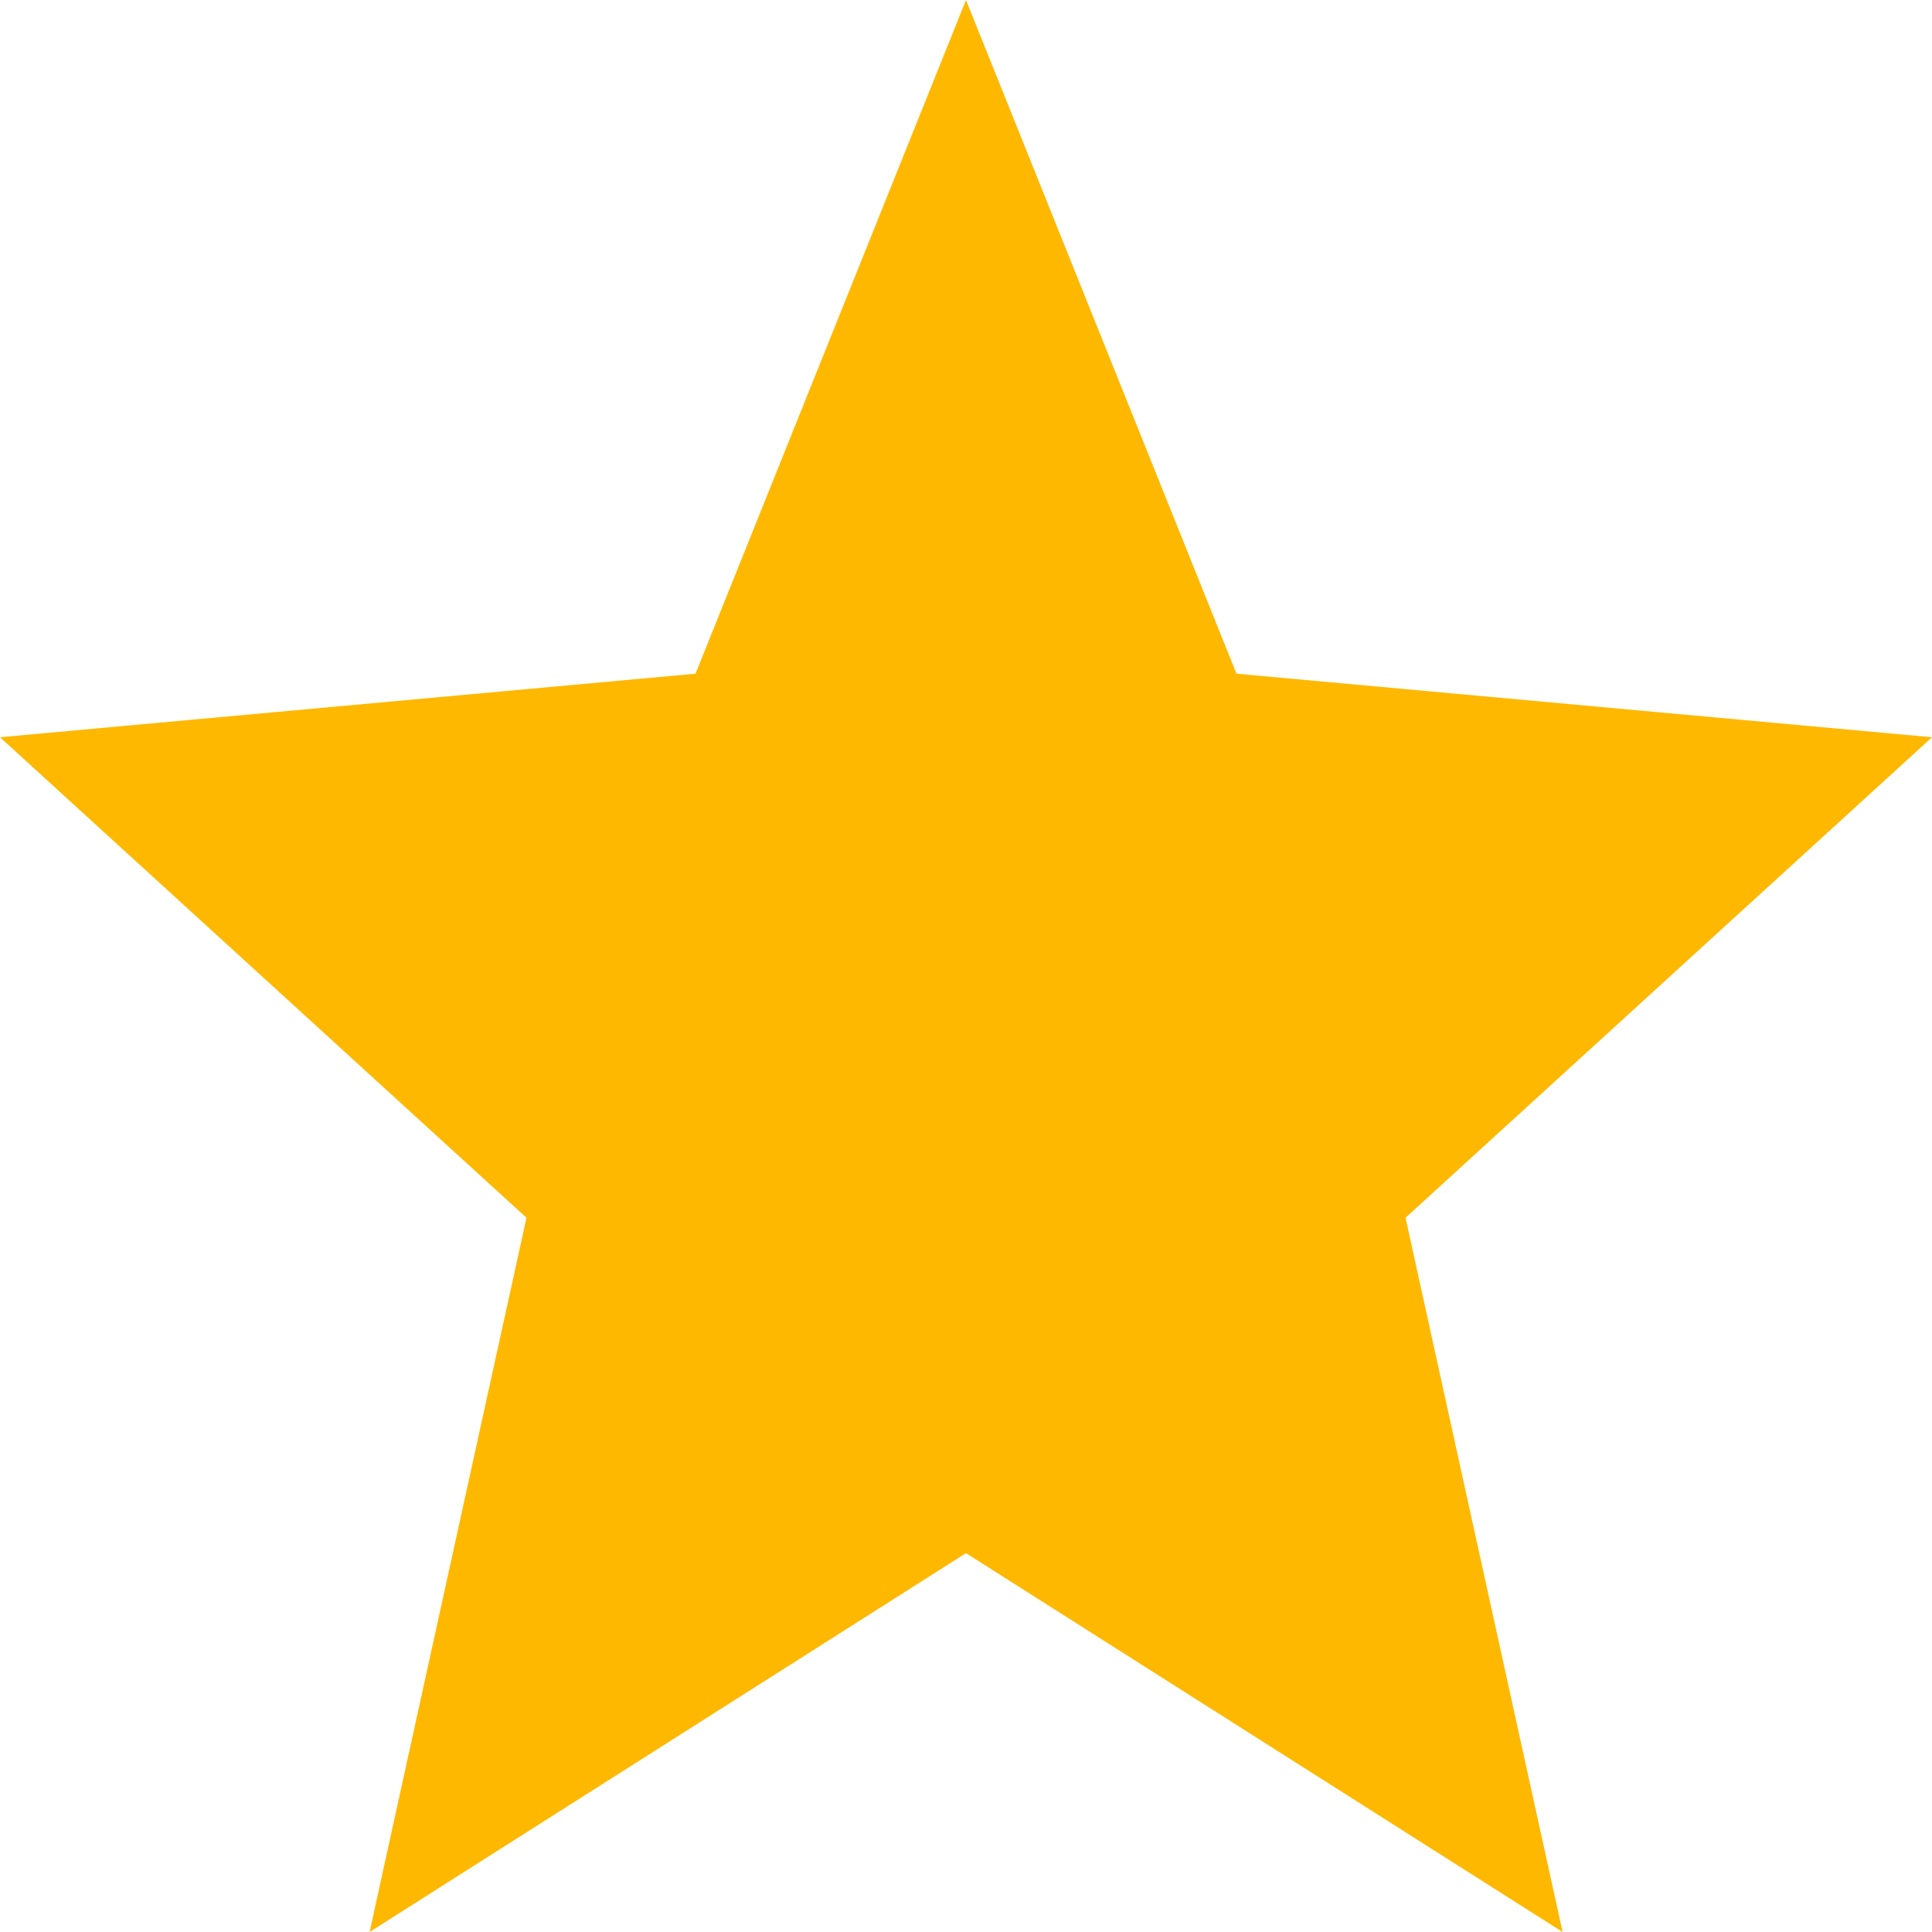 <svg width="25" height="25" viewBox="0 0 10 10" fill="none" xmlns="http://www.w3.org/2000/svg">
<path d="M1.913 10L2.725 6.303L0 3.816L3.6 3.487L5 0L6.4 3.487L10 3.816L7.275 6.303L8.088 10L5 8.039L1.913 10Z" fill="#FFB800"/>
</svg>
